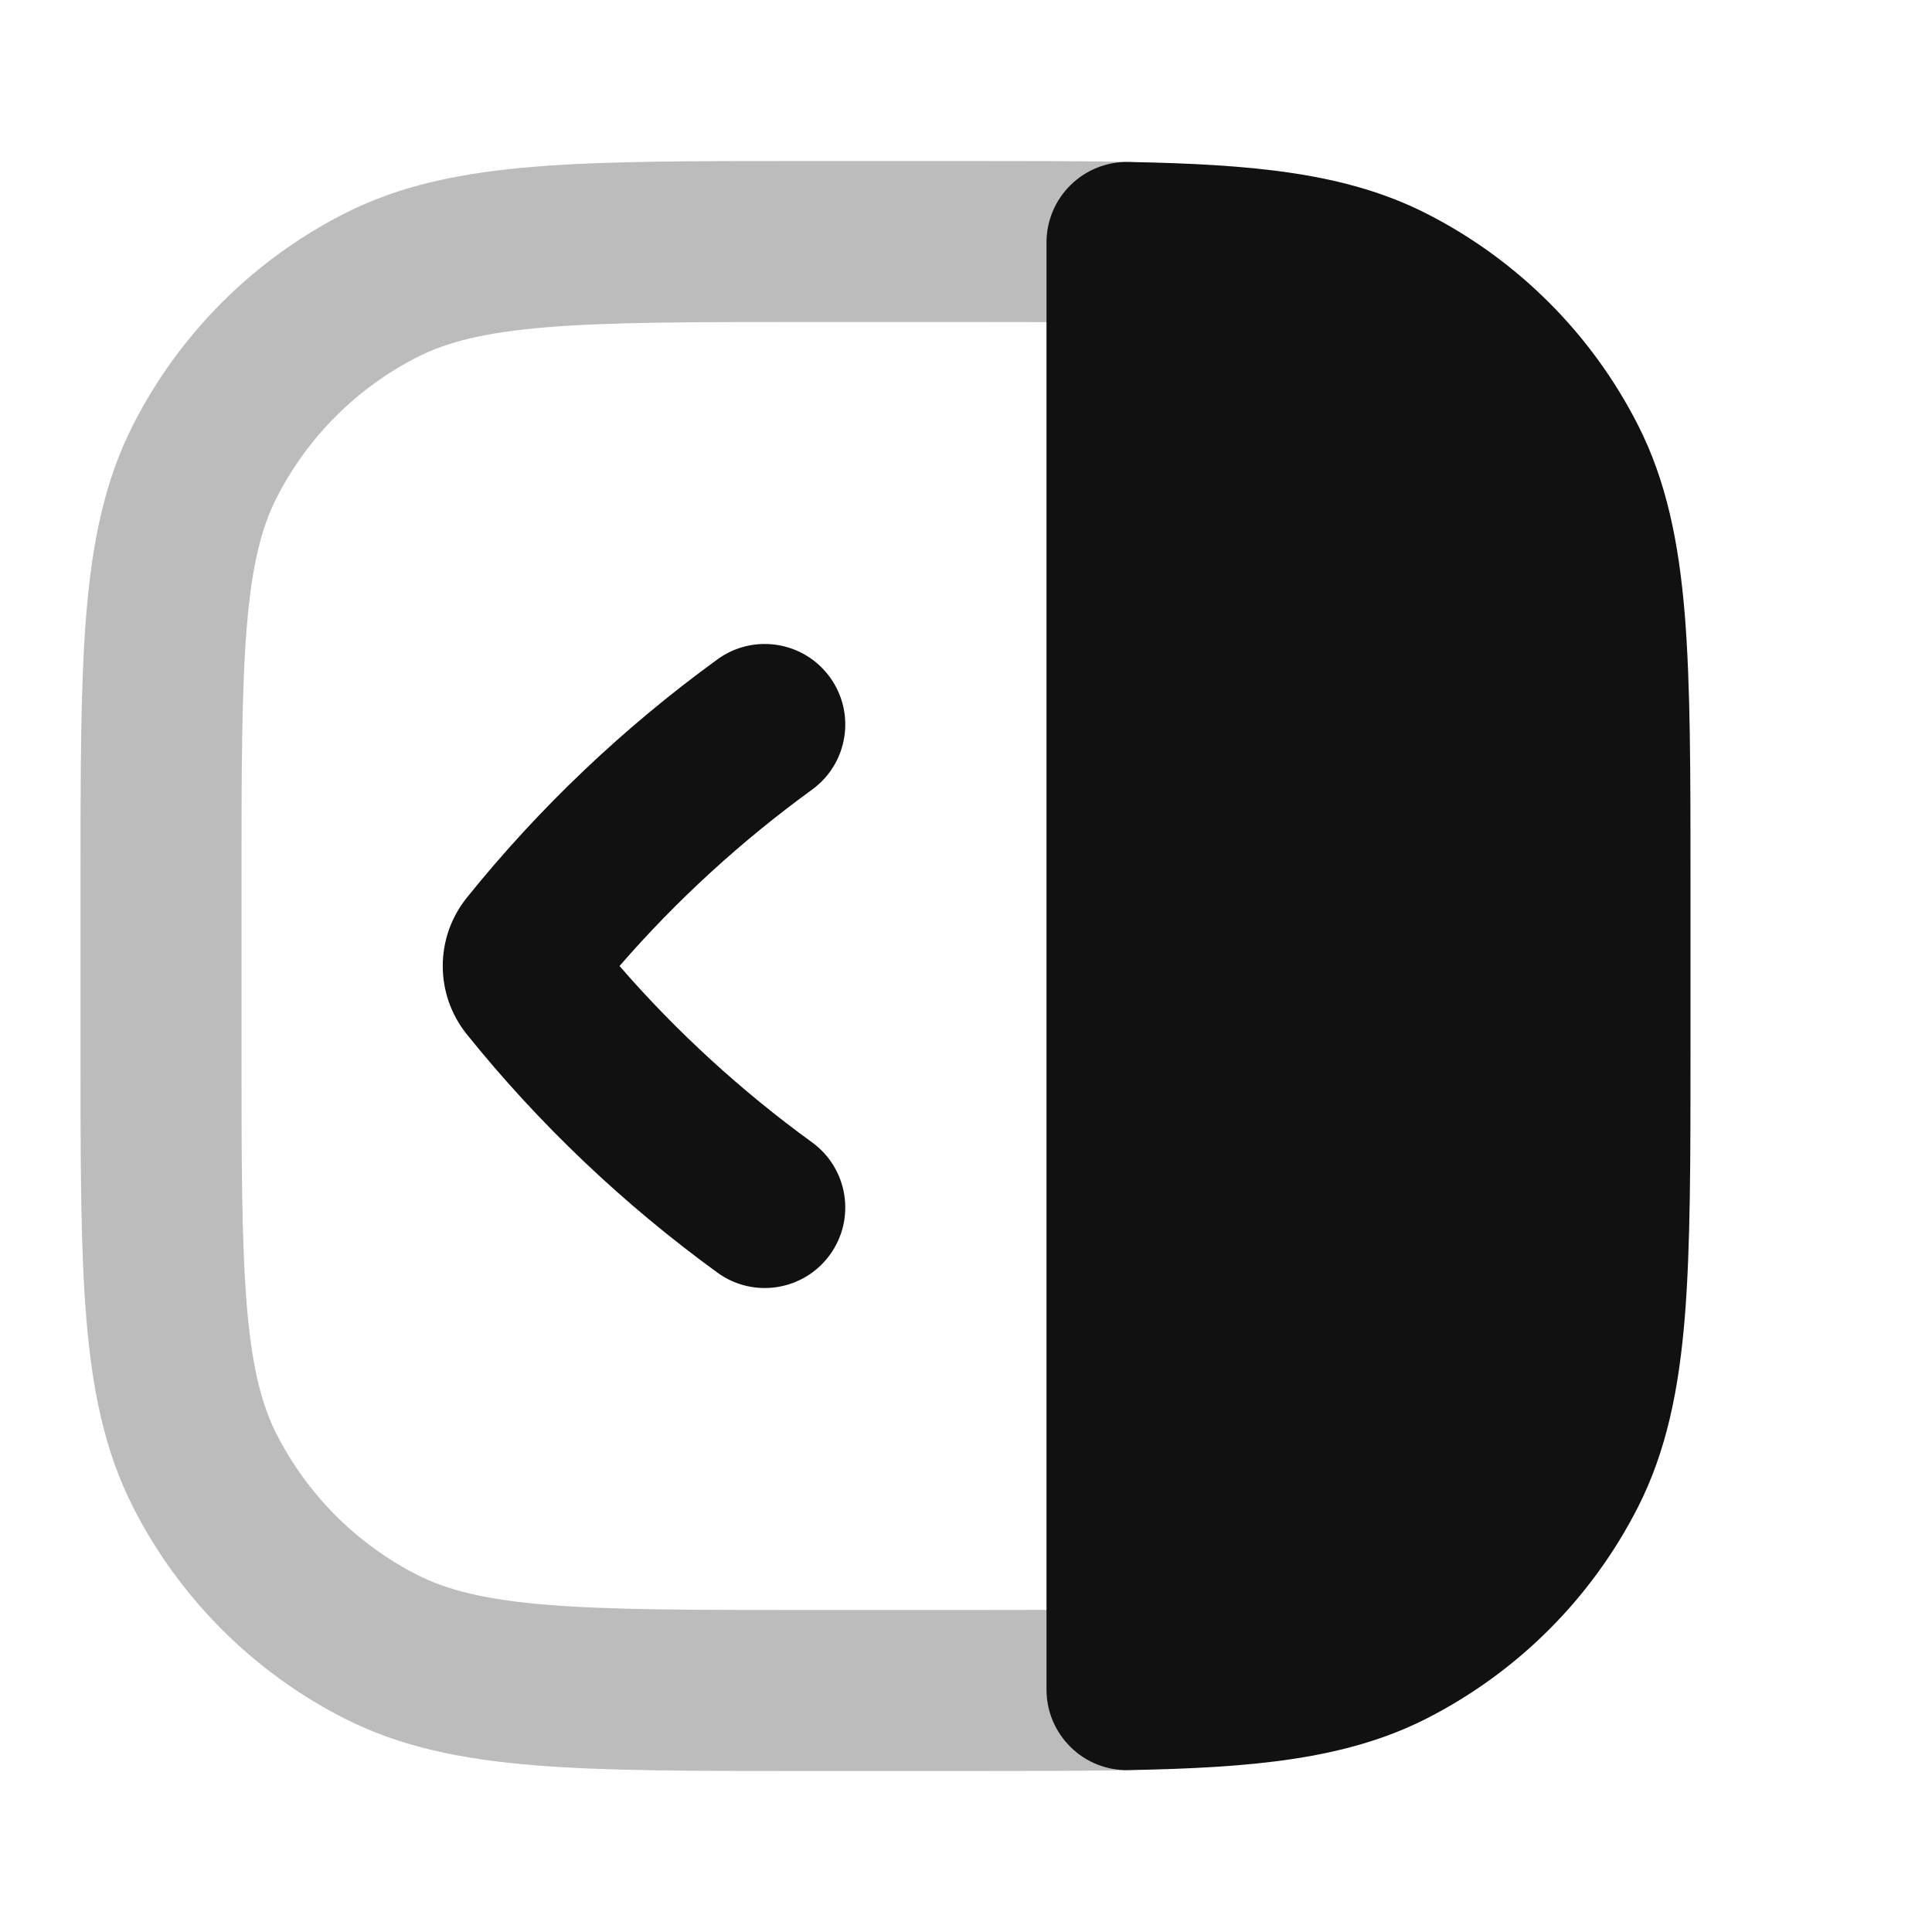 <svg width="24" height="24" viewBox="0 0 24 24" fill="none" xmlns="http://www.w3.org/2000/svg">
<path opacity="0.28" d="M14 20.989C13.423 21 12.764 21 12 21H10C7.2 21 5.8 21 4.73 20.455C3.789 19.976 3.024 19.211 2.545 18.27C2 17.2 2 15.8 2 13V11C2 8.2 2 6.8 2.545 5.73C3.024 4.789 3.789 4.024 4.73 3.545C5.8 3 7.2 3 10 3H12C12.764 3 13.423 3 14 3.011" stroke="#111111" stroke-width="2" stroke-linecap="round" stroke-linejoin="round"/>
<path d="M13.3 2.298C13.108 2.486 13 2.743 13 3.012L13 20.99C13 21.258 13.108 21.515 13.3 21.703C13.491 21.892 13.751 21.995 14.019 21.989C15.554 21.96 16.72 21.858 17.724 21.347C18.853 20.771 19.771 19.854 20.346 18.725C20.702 18.025 20.855 17.262 20.929 16.366C21 15.492 21 14.408 21 13.044V10.957C21 9.594 21 8.51 20.929 7.635C20.855 6.74 20.702 5.976 20.346 5.277C19.771 4.148 18.853 3.23 17.724 2.655C16.72 2.143 15.554 2.041 14.019 2.012C13.751 2.007 13.491 2.11 13.3 2.298Z" fill="#111111"/>
<path d="M8.912 8.191C9.359 7.866 9.984 7.965 10.309 8.412C10.634 8.859 10.535 9.484 10.088 9.809C9.206 10.45 8.403 11.185 7.696 12C8.403 12.815 9.206 13.55 10.088 14.191C10.535 14.516 10.634 15.141 10.309 15.588C9.984 16.035 9.359 16.134 8.912 15.809C7.745 14.961 6.698 13.966 5.8 12.85C5.4 12.353 5.4 11.647 5.8 11.15C6.698 10.034 7.745 9.039 8.912 8.191Z" fill="#111111"/>
</svg>
